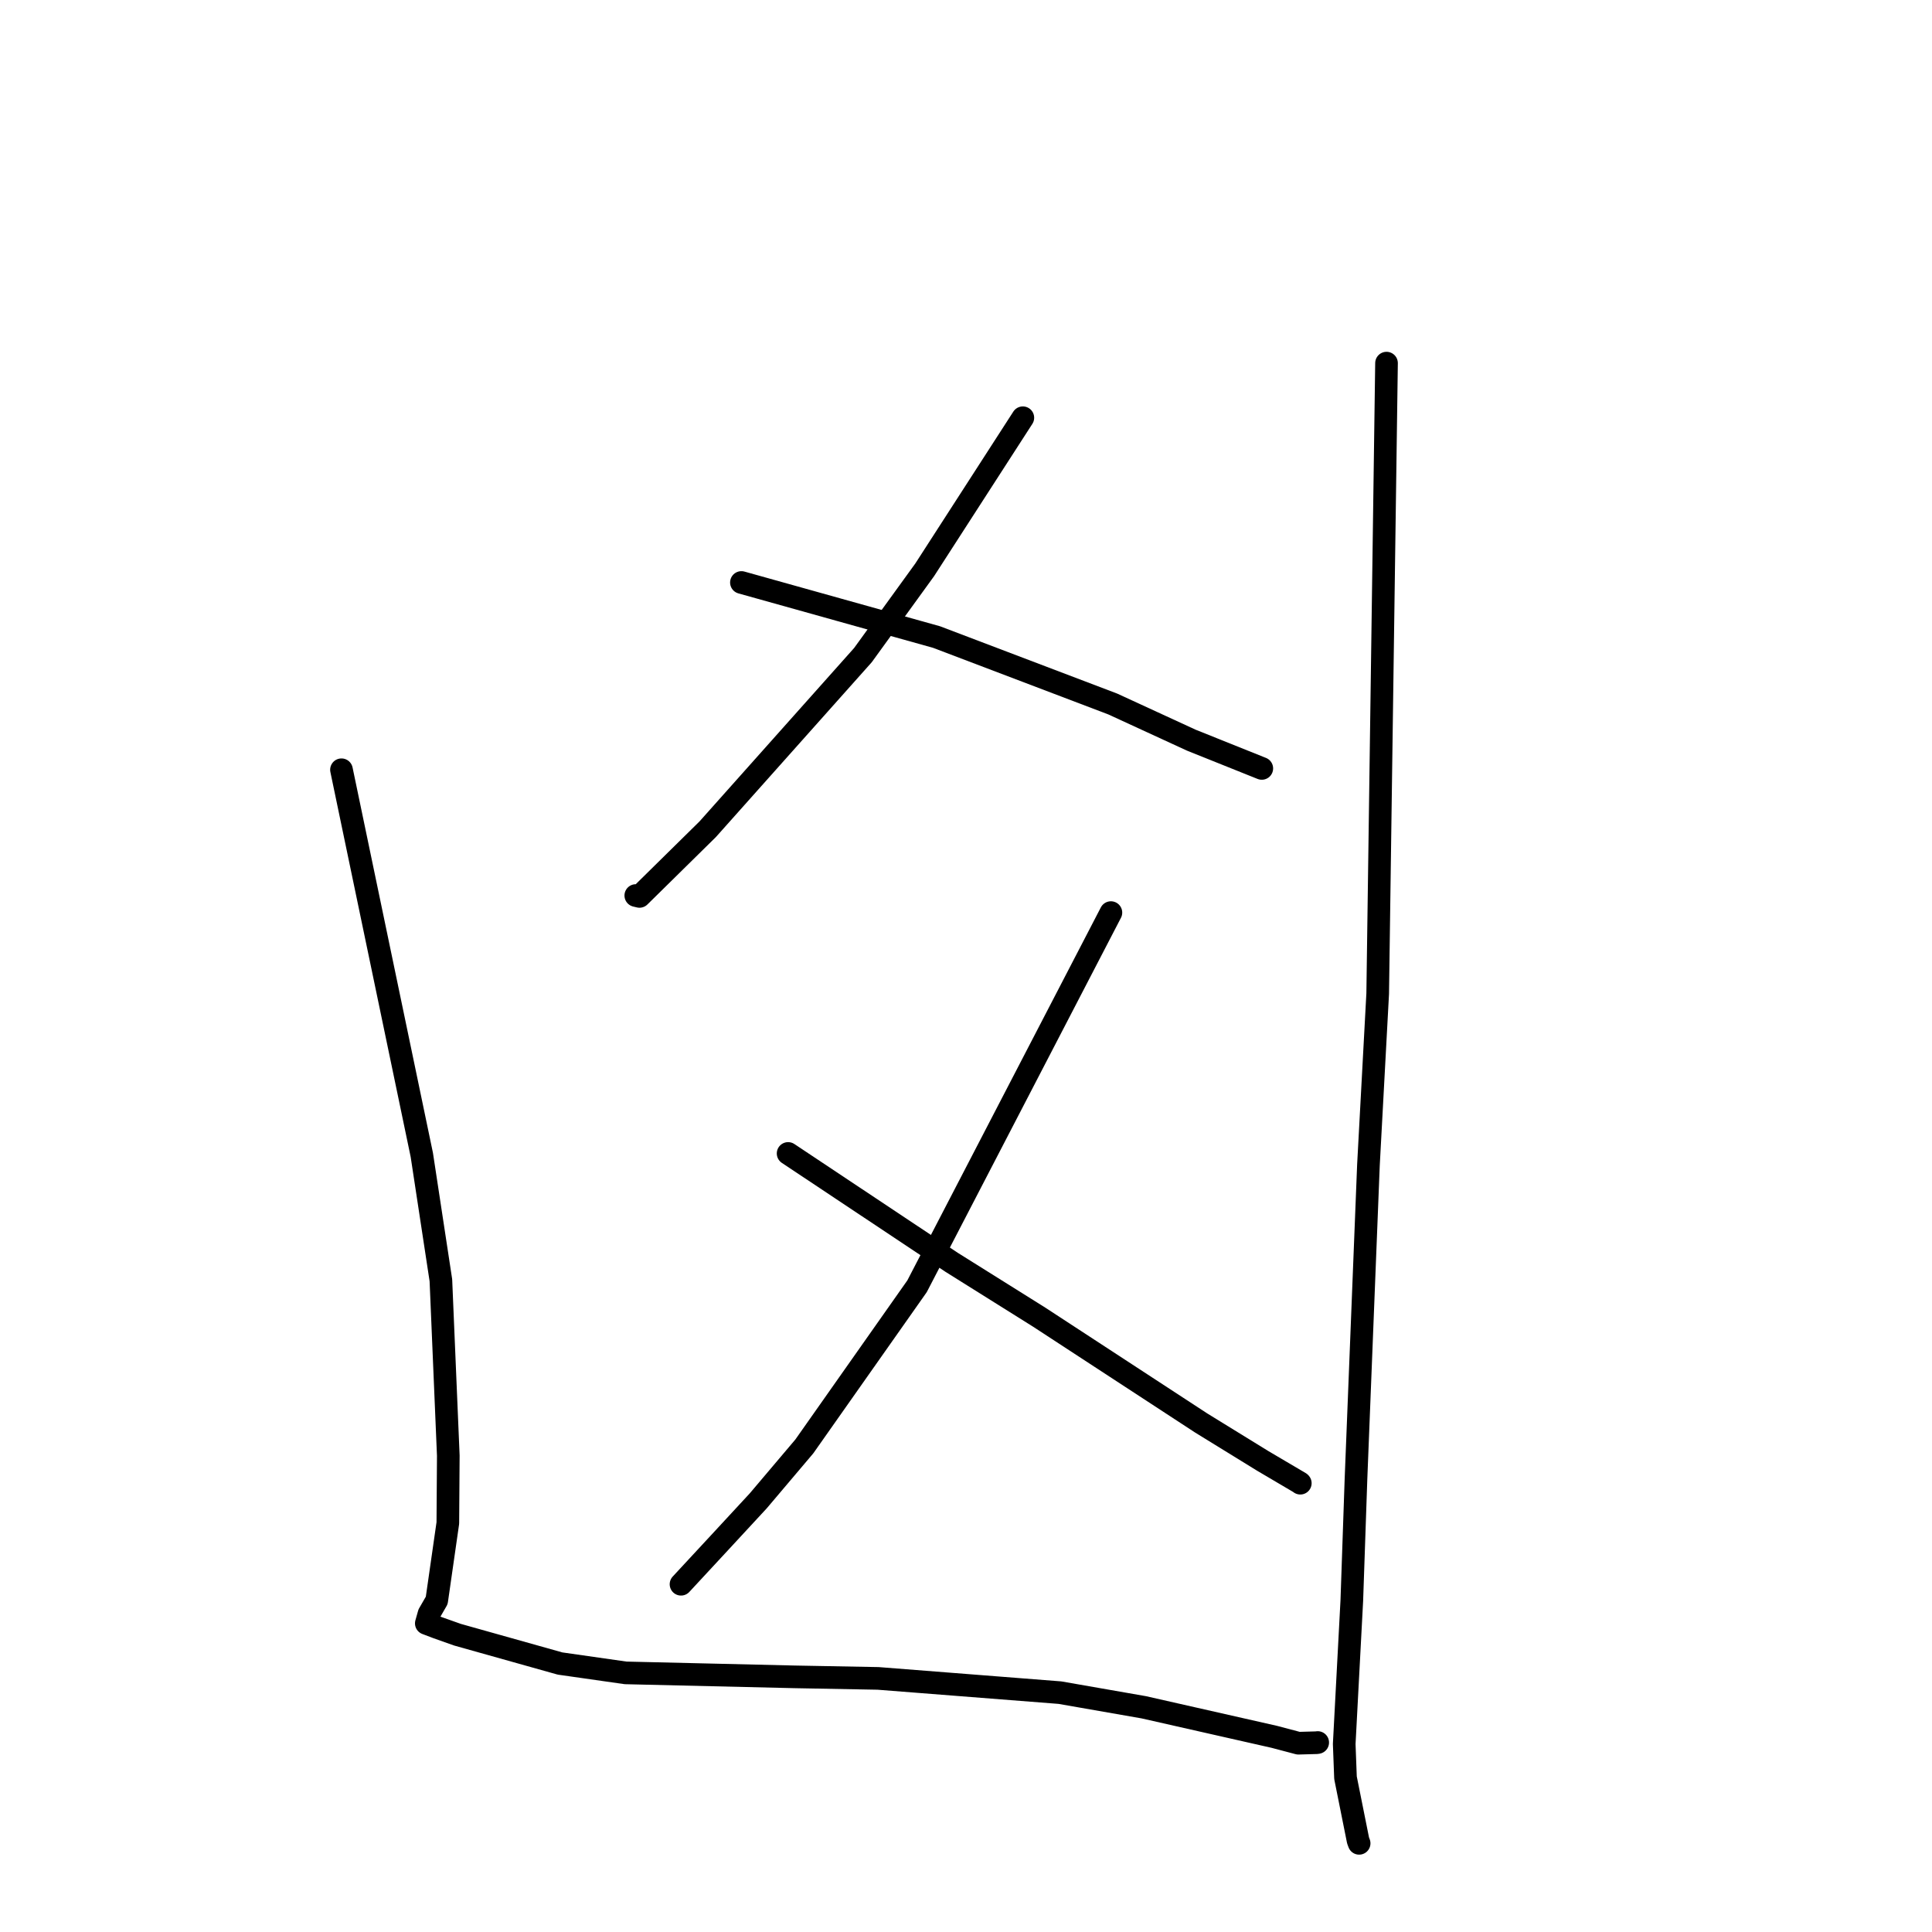 <?xml version="1.0" standalone="no"?>
    <svg width="256" height="256" xmlns="http://www.w3.org/2000/svg" version="1.1">
    <polyline stroke="black" stroke-width="3" stroke-linecap="round" fill="transparent" stroke-linejoin="round" points="135.532 55.353 129.031 65.426 122.531 75.499 114.342 86.808 93.773 109.88 84.735 118.779 84.246 118.662 " />
        <polyline stroke="black" stroke-width="3" stroke-linecap="round" fill="transparent" stroke-linejoin="round" points="98.242 77.182 111.169 80.797 124.096 84.411 147.445 93.284 157.845 98.072 166.838 101.678 167.163 101.808 167.187 101.817 167.195 101.82 " />
        <polyline stroke="black" stroke-width="3" stroke-linecap="round" fill="transparent" stroke-linejoin="round" points="147.201 120.924 134.357 145.681 121.514 170.438 106.575 191.661 100.467 198.875 95.358 204.399 90.703 209.419 90.238 209.921 " />
        <polyline stroke="black" stroke-width="3" stroke-linecap="round" fill="transparent" stroke-linejoin="round" points="104.428 152.838 115.261 160.05 126.094 167.262 137.695 174.529 159.177 188.562 167.335 193.586 172.254 196.484 172.291 196.525 172.297 196.531 " />
        <polyline stroke="black" stroke-width="3" stroke-linecap="round" fill="transparent" stroke-linejoin="round" points="45.247 101.997 50.57 127.514 55.892 153.032 58.42 169.64 59.402 192.886 59.341 201.806 57.868 212.068 56.845 213.838 56.508 215.033 56.495 215.078 56.488 215.106 57.926 215.653 60.621 216.608 74.209 220.425 82.898 221.666 105.265 222.191 116.355 222.397 140.446 224.284 151.552 226.223 168.849 230.139 172.046 230.984 174.504 230.915 174.603 230.893 " />
        <polyline stroke="black" stroke-width="3" stroke-linecap="round" fill="transparent" stroke-linejoin="round" points="183.721 48.116 183.137 89.886 182.552 131.656 181.326 154.377 179.674 196.01 179.123 212.06 178.116 231.086 178.285 235.559 179.952 243.877 180.093 244.251 " />
        </svg>